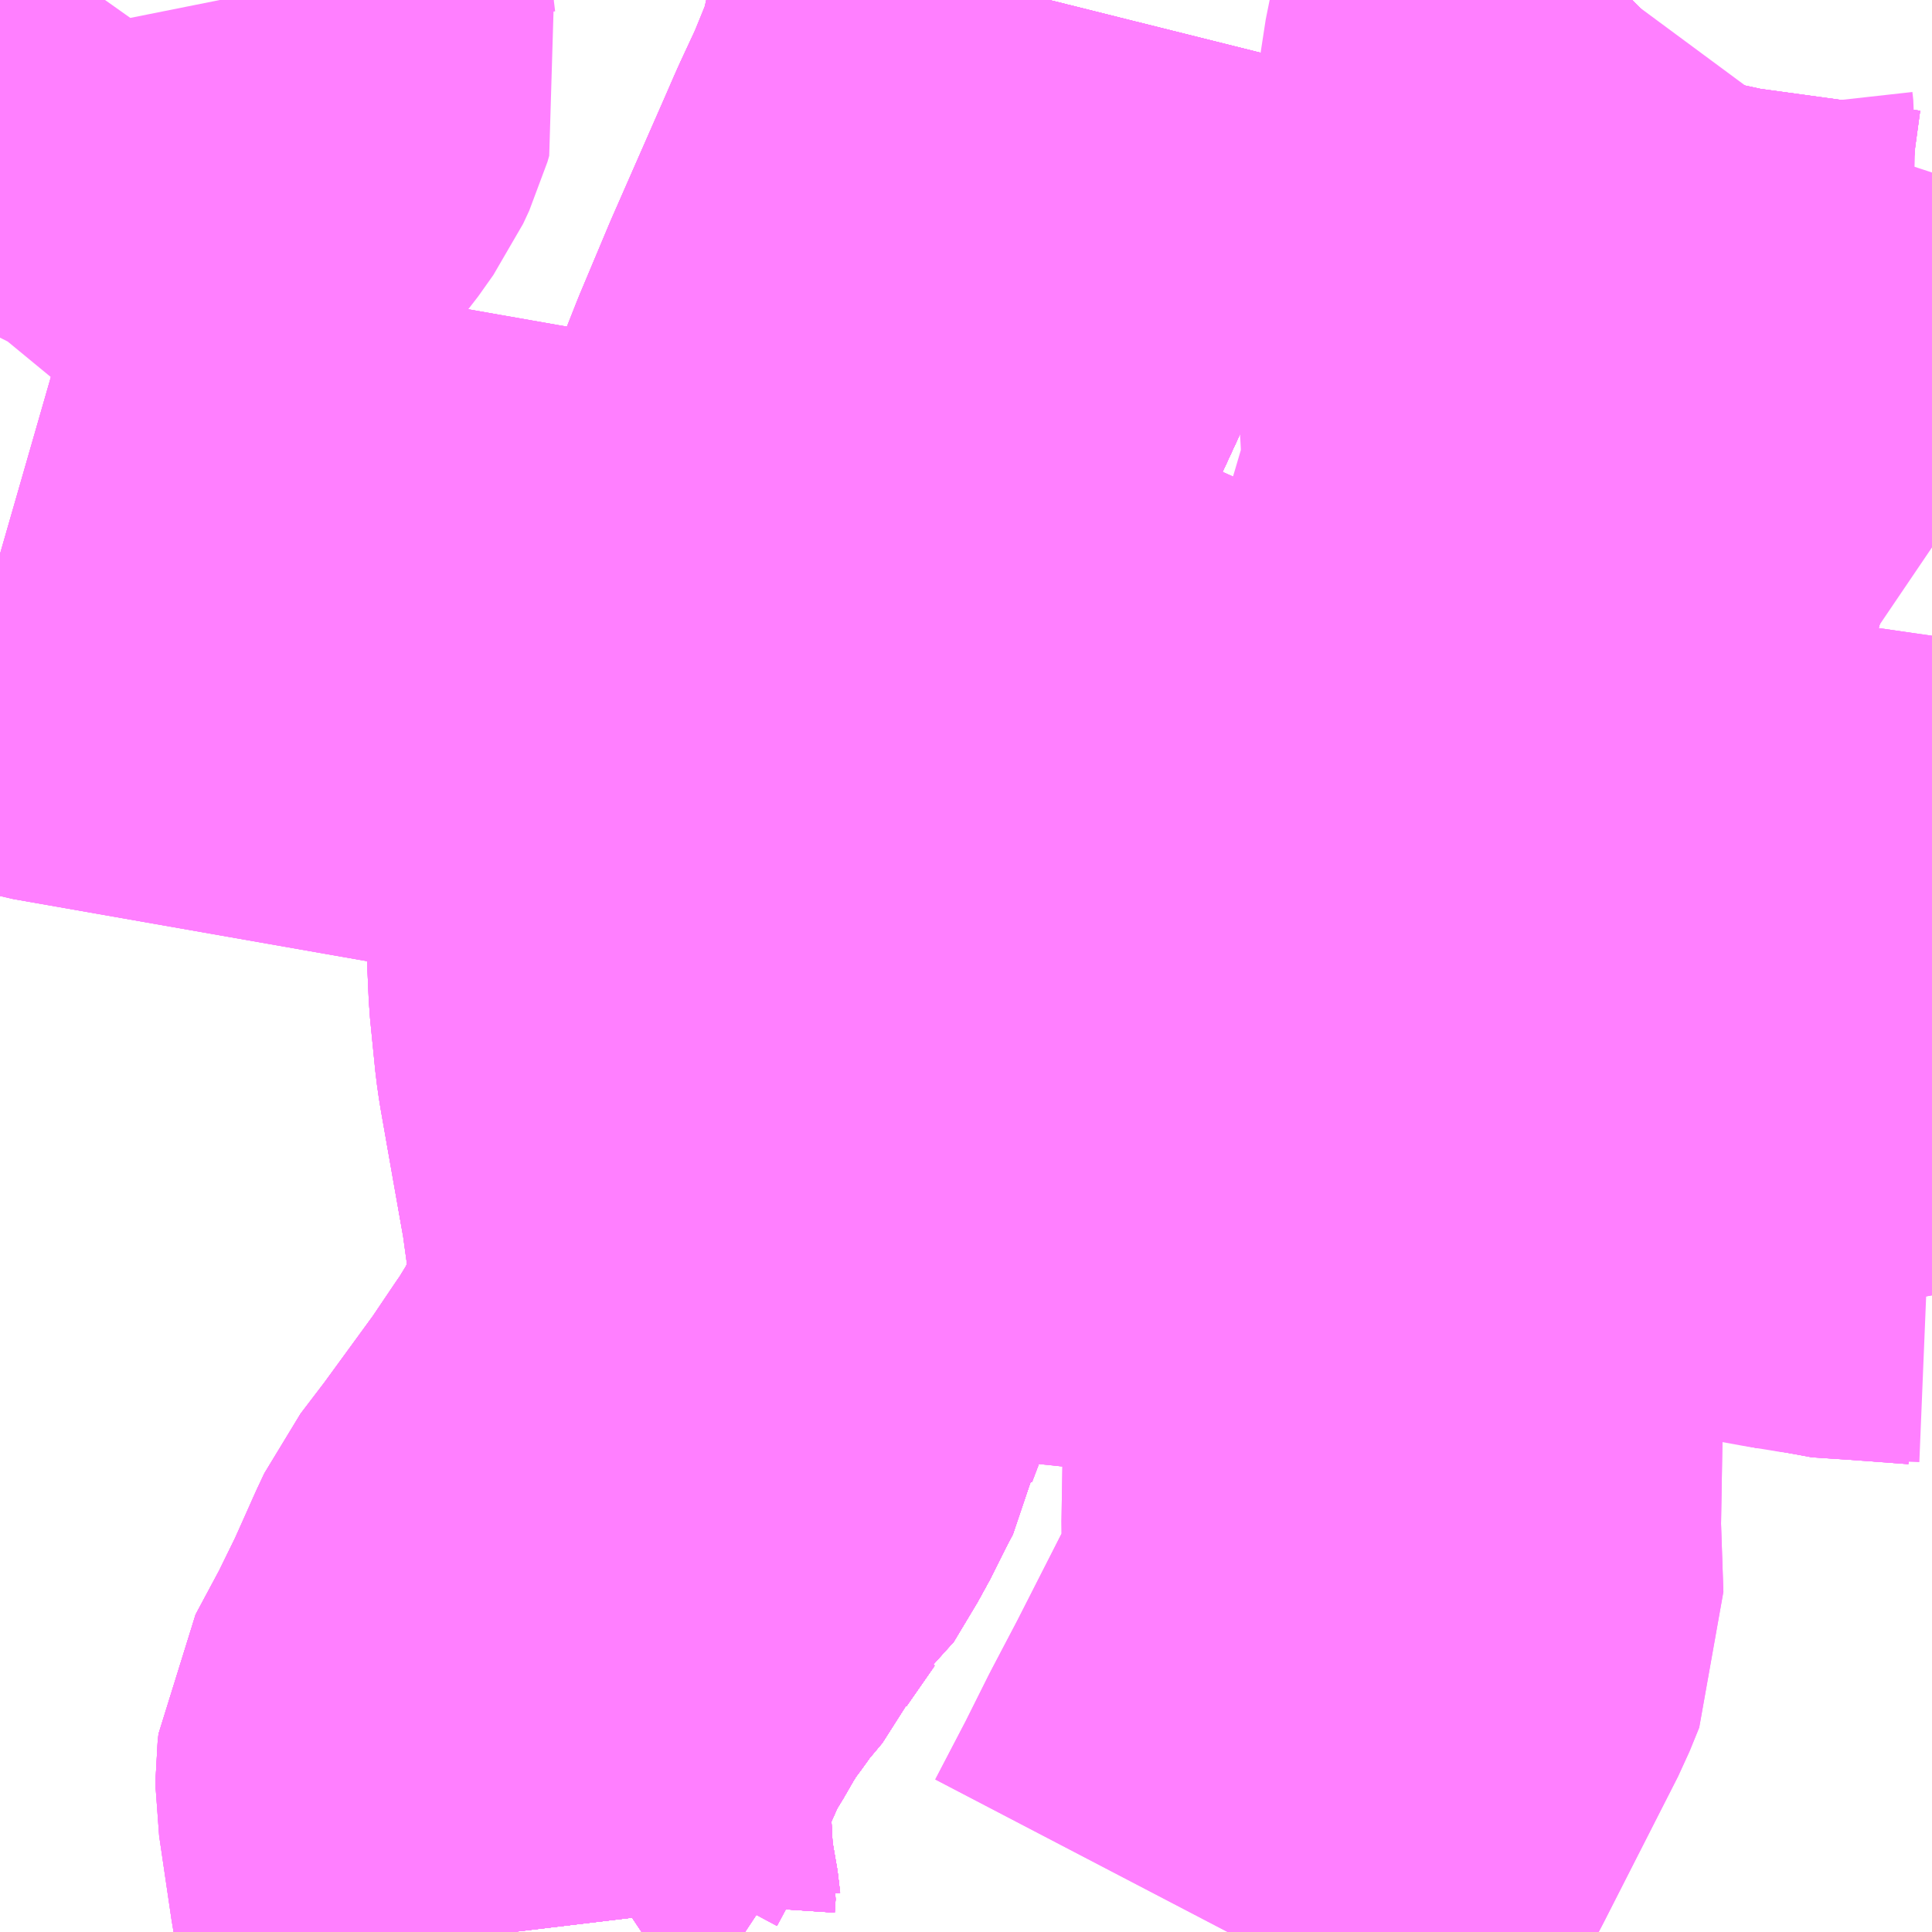 <?xml version="1.0" encoding="UTF-8"?>
<svg  xmlns="http://www.w3.org/2000/svg" xmlns:xlink="http://www.w3.org/1999/xlink" xmlns:go="http://purl.org/svgmap/profile" property="N07_001,N07_002,N07_003,N07_004,N07_005,N07_006,N07_007" viewBox="13420.898 -3548.584 2.197 2.197" go:dataArea="13420.8984375 -3548.583984375 2.197265625 2.197265625" >
<globalCoordinateSystem srsName="http://purl.org/crs/84" transform="matrix(100.0,0.0,0.0,-100.0,0.0,0.0)" />
<defs>
 <g id="p0" >
  <circle cx="0.0" cy="0.0" r="3" stroke="green" stroke-width="0.75" vector-effect="non-scaling-stroke" />
 </g>
</defs>
<g fill="none" fill-rule="evenodd" stroke="#FF00FF" stroke-width="0.75" opacity="0.5" vector-effect="non-scaling-stroke" stroke-linejoin="bevel" >
<path content="1,下津井電鉄（株）,岡山～鳥取線,3.0,3.0,3.0," xlink:title="1" d="M13420.898,-3547.954L13420.978,-3547.931L13421.553,-3547.83L13421.773,-3547.784L13421.785,-3547.811L13421.795,-3547.831L13421.816,-3547.876L13421.835,-3547.928L13421.838,-3547.937L13421.856,-3547.978L13421.872,-3548.015L13421.876,-3548.028L13421.892,-3548.069L13421.909,-3548.115L13421.935,-3548.177L13421.965,-3548.242L13421.984,-3548.287L13422.001,-3548.322L13422.021,-3548.37L13422.037,-3548.405L13422.049,-3548.431L13422.054,-3548.449L13422.067,-3548.491L13422.086,-3548.564L13422.091,-3548.584"/>
<path content="1,京浜急行バス（株）,キャメル号,1.0,1.0,1.0," xlink:title="1" d="M13421.477,-3546.387L13421.464,-3546.456L13421.461,-3546.503L13421.45,-3546.551L13421.45,-3546.562L13421.451,-3546.571L13421.481,-3546.627L13421.505,-3546.676L13421.519,-3546.706L13421.53,-3546.732L13421.538,-3546.749L13421.567,-3546.787L13421.629,-3546.872L13421.658,-3546.915L13421.667,-3546.928L13421.689,-3546.964L13421.703,-3546.993L13421.711,-3547.01L13421.72,-3547.033L13421.724,-3547.048L13421.731,-3547.081L13421.735,-3547.116L13421.736,-3547.146L13421.736,-3547.158L13421.735,-3547.178L13421.727,-3547.236L13421.713,-3547.315L13421.7,-3547.389L13421.698,-3547.403L13421.692,-3547.463L13421.689,-3547.531L13421.689,-3547.559L13421.689,-3547.574L13421.692,-3547.592L13421.698,-3547.606L13421.774,-3547.784L13421.783,-3547.806L13421.787,-3547.817L13421.792,-3547.83L13421.808,-3547.867L13421.841,-3547.951L13421.859,-3547.996L13421.872,-3548.015L13421.888,-3548.066L13421.903,-3548.104L13421.937,-3548.185L13421.998,-3548.324L13422.008,-3548.347L13422.012,-3548.356L13422.032,-3548.399L13422.049,-3548.431L13422.056,-3548.458L13422.061,-3548.476L13422.065,-3548.493L13422.079,-3548.554L13422.087,-3548.584"/>
<path content="1,広島電鉄（株）,広島～鳥取線（智頭経由）,2.0,2.0,2.0," xlink:title="1" d="M13420.898,-3547.954L13420.978,-3547.931L13421.553,-3547.83L13421.773,-3547.784L13421.785,-3547.811L13421.795,-3547.831L13421.816,-3547.876L13421.835,-3547.928L13421.838,-3547.937L13421.856,-3547.978L13421.872,-3548.015L13421.876,-3548.028L13421.892,-3548.069L13421.909,-3548.115L13421.935,-3548.177L13421.965,-3548.242L13421.984,-3548.287L13422.001,-3548.322L13422.021,-3548.37L13422.037,-3548.405L13422.049,-3548.431L13422.054,-3548.449L13422.067,-3548.491L13422.086,-3548.564L13422.091,-3548.584"/>
<path content="1,日ノ丸自動車（株）,佐治・智頭線,22.0,14.0,14.0," xlink:title="1" d="M13421.7,-3547.402L13421.707,-3547.35L13421.716,-3547.303L13421.722,-3547.265L13421.731,-3547.221L13421.734,-3547.203L13421.737,-3547.186L13421.736,-3547.177L13421.736,-3547.146L13421.739,-3547.128L13421.738,-3547.113L13421.733,-3547.084L13421.735,-3547.077L13421.729,-3547.053L13421.721,-3547.032L13421.718,-3547.014L13421.708,-3546.995L13421.688,-3546.955L13421.661,-3546.91L13421.653,-3546.904L13421.621,-3546.858L13421.614,-3546.843L13421.588,-3546.812L13421.577,-3546.796L13421.562,-3546.776L13421.547,-3546.752L13421.532,-3546.726L13421.519,-3546.706L13421.499,-3546.661L13421.486,-3546.633L13421.483,-3546.617L13421.47,-3546.586L13421.466,-3546.573L13421.467,-3546.559L13421.466,-3546.524L13421.461,-3546.503L13421.47,-3546.472L13421.474,-3546.449L13421.473,-3546.434L13421.478,-3546.412L13421.481,-3546.387"/>
<path content="1,日ノ丸自動車（株）,佐治・智頭線,22.0,14.0,14.0," xlink:title="1" d="M13421.7,-3547.402L13421.753,-3547.392L13421.793,-3547.38L13421.84,-3547.371L13421.872,-3547.363L13421.932,-3547.34L13421.962,-3547.328L13422.008,-3547.315L13422.048,-3547.306L13422.078,-3547.296L13422.097,-3547.296L13422.12,-3547.292L13422.158,-3547.288L13422.25,-3547.285L13422.27,-3547.284L13422.348,-3547.286L13422.409,-3547.287L13422.504,-3547.285L13422.504,-3547.308L13422.508,-3547.35L13422.515,-3547.382L13422.52,-3547.403L13422.527,-3547.434L13422.541,-3547.505"/>
<path content="1,日ノ丸自動車（株）,佐治・智頭線,22.0,14.0,14.0," xlink:title="1" d="M13422.541,-3547.505L13422.592,-3547.478L13422.638,-3547.452L13422.656,-3547.441L13422.722,-3547.406L13422.77,-3547.378L13422.807,-3547.358L13422.819,-3547.351L13422.835,-3547.344L13422.853,-3547.336L13422.889,-3547.322L13422.915,-3547.316L13422.97,-3547.305L13422.983,-3547.301L13423.029,-3547.298L13423.096,-3547.293"/>
<path content="1,日ノ丸自動車（株）,佐治・智頭線,22.0,14.0,14.0," xlink:title="1" d="M13422.541,-3547.505L13422.505,-3547.524L13422.474,-3547.539L13422.454,-3547.543L13422.448,-3547.545L13422.422,-3547.557L13422.354,-3547.593L13422.277,-3547.636L13422.243,-3547.654L13422.182,-3547.684L13422.133,-3547.706L13422.093,-3547.718L13422.063,-3547.727L13422.034,-3547.733L13422.002,-3547.74L13421.972,-3547.746L13421.914,-3547.757L13421.865,-3547.766L13421.814,-3547.775L13421.773,-3547.784"/>
<path content="1,日ノ丸自動車（株）,佐治・智頭線,22.0,14.0,14.0," xlink:title="1" d="M13421.773,-3547.784L13421.768,-3547.771L13421.748,-3547.713L13421.727,-3547.669L13421.709,-3547.629L13421.696,-3547.595L13421.691,-3547.588L13421.689,-3547.574L13421.692,-3547.493L13421.695,-3547.439L13421.7,-3547.402"/>
<path content="1,日ノ丸自動車（株）,佐治・智頭線,22.0,14.0,14.0," xlink:title="1" d="M13422.091,-3548.584L13422.086,-3548.564L13422.067,-3548.491L13422.054,-3548.449L13422.049,-3548.431L13422.037,-3548.405L13422.021,-3548.37L13422.001,-3548.322L13421.984,-3548.287L13421.965,-3548.242L13421.935,-3548.177L13421.909,-3548.115L13421.892,-3548.069L13421.876,-3548.028L13421.872,-3548.015L13421.856,-3547.978L13421.838,-3547.937L13421.835,-3547.928L13421.816,-3547.876L13421.795,-3547.831L13421.785,-3547.811L13421.773,-3547.784"/>
<path content="1,日ノ丸自動車（株）,東京‐鳥取・倉吉線,1.0,1.0,1.0," xlink:title="1" d="M13422.091,-3548.584L13422.086,-3548.564L13422.067,-3548.491L13422.054,-3548.449L13422.049,-3548.431L13422.037,-3548.405L13422.021,-3548.37L13422.001,-3548.322L13421.984,-3548.287L13421.965,-3548.242L13421.935,-3548.177L13421.909,-3548.115L13421.892,-3548.069L13421.876,-3548.028L13421.872,-3548.015L13421.856,-3547.978L13421.838,-3547.937L13421.835,-3547.928L13421.816,-3547.876L13421.795,-3547.831L13421.785,-3547.811L13421.773,-3547.784L13421.768,-3547.771L13421.748,-3547.713L13421.727,-3547.669L13421.709,-3547.629L13421.696,-3547.595L13421.691,-3547.588L13421.689,-3547.574L13421.692,-3547.493L13421.695,-3547.439L13421.7,-3547.402L13421.707,-3547.35L13421.716,-3547.303L13421.722,-3547.265L13421.731,-3547.221L13421.734,-3547.203L13421.737,-3547.186L13421.736,-3547.177L13421.736,-3547.146L13421.739,-3547.128L13421.738,-3547.113L13421.733,-3547.084L13421.735,-3547.077L13421.729,-3547.053L13421.721,-3547.032L13421.718,-3547.014L13421.708,-3546.995L13421.688,-3546.955L13421.661,-3546.91L13421.653,-3546.904L13421.621,-3546.858L13421.614,-3546.843L13421.588,-3546.812L13421.577,-3546.796L13421.562,-3546.776L13421.547,-3546.752L13421.532,-3546.726L13421.519,-3546.706L13421.499,-3546.661L13421.486,-3546.633L13421.483,-3546.617L13421.477,-3546.613L13421.47,-3546.586L13421.466,-3546.573L13421.467,-3546.559L13421.466,-3546.524L13421.461,-3546.503L13421.47,-3546.472L13421.474,-3546.449L13421.473,-3546.434L13421.478,-3546.412L13421.481,-3546.387"/>
<path content="1,日ノ丸自動車（株）,松上線,14.5,9.5,9.5," xlink:title="1" d="M13422.091,-3548.584L13422.086,-3548.564L13422.067,-3548.491L13422.054,-3548.449L13422.049,-3548.431L13422.037,-3548.405L13422.021,-3548.37L13422.001,-3548.322L13421.984,-3548.287L13421.965,-3548.242L13421.935,-3548.177L13421.909,-3548.115L13421.892,-3548.069L13421.876,-3548.028L13421.872,-3548.015L13421.856,-3547.978L13421.838,-3547.937L13421.835,-3547.928L13421.816,-3547.876L13421.795,-3547.831L13421.785,-3547.811L13421.773,-3547.784L13421.814,-3547.775L13421.865,-3547.766L13421.914,-3547.757L13421.972,-3547.746L13422.002,-3547.74L13422.034,-3547.733L13422.063,-3547.727L13422.093,-3547.718L13422.133,-3547.706L13422.182,-3547.684L13422.243,-3547.654L13422.277,-3547.636L13422.354,-3547.593L13422.422,-3547.557L13422.448,-3547.545L13422.454,-3547.543L13422.474,-3547.539L13422.505,-3547.524L13422.541,-3547.505L13422.592,-3547.478L13422.638,-3547.452L13422.656,-3547.441L13422.722,-3547.406L13422.77,-3547.378L13422.807,-3547.358L13422.819,-3547.351L13422.835,-3547.344L13422.853,-3547.336L13422.889,-3547.322L13422.915,-3547.316L13422.97,-3547.305L13422.983,-3547.301L13423.029,-3547.298L13423.096,-3547.293"/>
<path content="1,日ノ丸自動車（株）,神戸・横枕線,12.0,9.5,9.5," xlink:title="1" d="M13421.872,-3548.015L13421.876,-3548.028L13421.892,-3548.069L13421.909,-3548.115L13421.935,-3548.177L13421.965,-3548.242L13421.984,-3548.287L13422.001,-3548.322L13422.021,-3548.37L13422.037,-3548.405L13422.049,-3548.431L13422.054,-3548.449L13422.067,-3548.491L13422.086,-3548.564L13422.091,-3548.584"/>
<path content="1,日ノ丸自動車（株）,神戸・横枕線,12.0,9.5,9.5," xlink:title="1" d="M13421.148,-3548.584L13421.153,-3548.559L13421.157,-3548.526L13421.16,-3548.519L13421.162,-3548.51L13421.16,-3548.503L13421.153,-3548.488L13421.136,-3548.464L13421.12,-3548.445L13421.1,-3548.417L13421.074,-3548.38L13421.046,-3548.338L13421.013,-3548.3L13420.994,-3548.279L13420.972,-3548.26L13420.955,-3548.251L13420.936,-3548.239L13420.923,-3548.229L13420.913,-3548.219L13420.899,-3548.202L13420.898,-3548.2"/>
<path content="1,日ノ丸自動車（株）,西郷・散岐線,14.0,10.0,10.0," xlink:title="1" d="M13421.7,-3547.402L13421.707,-3547.35L13421.716,-3547.303L13421.722,-3547.265L13421.731,-3547.221L13421.734,-3547.203L13421.737,-3547.186L13421.736,-3547.177L13421.736,-3547.146L13421.739,-3547.128L13421.738,-3547.113L13421.733,-3547.084L13421.735,-3547.077L13421.729,-3547.053L13421.721,-3547.032L13421.718,-3547.014L13421.708,-3546.995L13421.688,-3546.955L13421.661,-3546.91L13421.653,-3546.904L13421.621,-3546.858L13421.614,-3546.843L13421.588,-3546.812L13421.577,-3546.796L13421.562,-3546.776L13421.547,-3546.752L13421.532,-3546.726L13421.519,-3546.706L13421.499,-3546.661L13421.486,-3546.633L13421.483,-3546.617L13421.47,-3546.586L13421.466,-3546.573L13421.467,-3546.559L13421.466,-3546.524L13421.461,-3546.503L13421.47,-3546.472L13421.474,-3546.449L13421.473,-3546.434L13421.478,-3546.412L13421.481,-3546.387"/>
<path content="1,日ノ丸自動車（株）,西郷・散岐線,14.0,10.0,10.0," xlink:title="1" d="M13422.541,-3547.505L13422.527,-3547.434L13422.52,-3547.403L13422.515,-3547.382L13422.508,-3547.35L13422.504,-3547.308L13422.504,-3547.285L13422.409,-3547.287L13422.348,-3547.286L13422.27,-3547.284L13422.25,-3547.285L13422.158,-3547.288L13422.12,-3547.292L13422.097,-3547.296L13422.078,-3547.296L13422.048,-3547.306L13422.008,-3547.315L13421.962,-3547.328L13421.932,-3547.34L13421.872,-3547.363L13421.84,-3547.371L13421.793,-3547.38L13421.753,-3547.392L13421.7,-3547.402"/>
<path content="1,日ノ丸自動車（株）,西郷・散岐線,14.0,10.0,10.0," xlink:title="1" d="M13422.541,-3547.505L13422.592,-3547.478L13422.638,-3547.452L13422.656,-3547.441L13422.722,-3547.406L13422.77,-3547.378L13422.807,-3547.358L13422.819,-3547.351L13422.835,-3547.344L13422.853,-3547.336L13422.889,-3547.322L13422.915,-3547.316L13422.97,-3547.305L13422.983,-3547.301L13423.029,-3547.298L13423.096,-3547.293"/>
<path content="1,日ノ丸自動車（株）,西郷・散岐線,14.0,10.0,10.0," xlink:title="1" d="M13421.773,-3547.784L13421.768,-3547.771L13421.748,-3547.713L13421.727,-3547.669L13421.709,-3547.629L13421.696,-3547.595L13421.691,-3547.588L13421.689,-3547.574L13421.692,-3547.493L13421.695,-3547.439L13421.7,-3547.402"/>
<path content="1,日ノ丸自動車（株）,西郷・散岐線,14.0,10.0,10.0," xlink:title="1" d="M13421.773,-3547.784L13421.814,-3547.775L13421.865,-3547.766L13421.914,-3547.757L13421.972,-3547.746L13422.002,-3547.74L13422.034,-3547.733L13422.063,-3547.727L13422.093,-3547.718L13422.133,-3547.706L13422.182,-3547.684L13422.243,-3547.654L13422.277,-3547.636L13422.354,-3547.593L13422.422,-3547.557L13422.448,-3547.545L13422.454,-3547.543L13422.474,-3547.539L13422.505,-3547.524L13422.541,-3547.505"/>
<path content="1,日ノ丸自動車（株）,西郷・散岐線,14.0,10.0,10.0," xlink:title="1" d="M13422.689,-3548.041L13422.68,-3548.009L13422.681,-3547.999L13422.673,-3547.97L13422.631,-3547.833L13422.622,-3547.801L13422.598,-3547.72L13422.588,-3547.687L13422.584,-3547.658L13422.543,-3547.514L13422.541,-3547.505"/>
<path content="1,日ノ丸自動車（株）,西郷・散岐線,14.0,10.0,10.0," xlink:title="1" d="M13422.689,-3548.041L13422.797,-3548.04L13422.821,-3548.04L13422.848,-3548.036"/>
<path content="1,日ノ丸自動車（株）,西郷・散岐線,14.0,10.0,10.0," xlink:title="1" d="M13422.689,-3548.041L13422.687,-3548.072L13422.691,-3548.185L13422.698,-3548.335L13422.701,-3548.385L13422.698,-3548.408L13422.7,-3548.427L13422.703,-3548.458L13422.71,-3548.509L13422.713,-3548.523L13422.719,-3548.537L13422.725,-3548.546L13422.731,-3548.556L13422.741,-3548.57L13422.75,-3548.58L13422.754,-3548.584M13422.091,-3548.584L13422.086,-3548.564L13422.067,-3548.491L13422.054,-3548.449L13422.049,-3548.431L13422.037,-3548.405L13422.021,-3548.37L13422.001,-3548.322L13421.984,-3548.287L13421.965,-3548.242L13421.935,-3548.177L13421.909,-3548.115L13421.892,-3548.069L13421.876,-3548.028L13421.872,-3548.015L13421.856,-3547.978L13421.838,-3547.937L13421.835,-3547.928L13421.816,-3547.876L13421.795,-3547.831L13421.785,-3547.811L13421.773,-3547.784"/>
<path content="1,日ノ丸自動車（株）,鳥取‐姫路線,4.0,4.0,4.0," xlink:title="1" d="M13421.481,-3546.387L13421.478,-3546.412L13421.473,-3546.434L13421.474,-3546.449L13421.47,-3546.472L13421.461,-3546.503L13421.466,-3546.524L13421.467,-3546.559L13421.466,-3546.573L13421.47,-3546.586L13421.477,-3546.613L13421.483,-3546.617L13421.486,-3546.633L13421.499,-3546.661L13421.519,-3546.706L13421.532,-3546.726L13421.547,-3546.752L13421.562,-3546.776L13421.577,-3546.796L13421.588,-3546.812L13421.614,-3546.843L13421.621,-3546.858L13421.653,-3546.904L13421.661,-3546.91L13421.688,-3546.955L13421.708,-3546.995L13421.718,-3547.014L13421.721,-3547.032L13421.729,-3547.053L13421.735,-3547.077L13421.733,-3547.084L13421.738,-3547.113L13421.739,-3547.128L13421.736,-3547.146L13421.736,-3547.177L13421.737,-3547.186L13421.734,-3547.203L13421.731,-3547.221L13421.722,-3547.265L13421.716,-3547.303L13421.707,-3547.35L13421.7,-3547.402L13421.695,-3547.439L13421.692,-3547.493L13421.689,-3547.574L13421.691,-3547.588L13421.696,-3547.595L13421.709,-3547.629L13421.727,-3547.669L13421.748,-3547.713L13421.768,-3547.771L13421.773,-3547.784L13421.785,-3547.811L13421.795,-3547.831L13421.816,-3547.876L13421.835,-3547.928L13421.838,-3547.937L13421.856,-3547.978L13421.872,-3548.015L13421.876,-3548.028L13421.892,-3548.069L13421.909,-3548.115L13421.935,-3548.177L13421.965,-3548.242L13421.984,-3548.287L13422.001,-3548.322L13422.021,-3548.37L13422.037,-3548.405L13422.049,-3548.431L13422.054,-3548.449L13422.067,-3548.491L13422.086,-3548.564L13422.091,-3548.584"/>
<path content="1,日本交通（株）,八坂線,4.5,4.0,4.0," xlink:title="1" d="M13422.294,-3546.387L13422.33,-3546.456L13422.357,-3546.51L13422.388,-3546.569L13422.472,-3546.734L13422.483,-3546.761L13422.48,-3546.848L13422.484,-3547.084L13422.493,-3547.159L13422.504,-3547.285"/>
<path content="1,日本交通（株）,八坂線,4.5,4.0,4.0," xlink:title="1" d="M13422.504,-3547.285L13422.409,-3547.287L13422.348,-3547.286L13422.27,-3547.284L13422.25,-3547.285L13422.158,-3547.288L13422.12,-3547.292L13422.097,-3547.296L13422.078,-3547.296"/>
<path content="1,日本交通（株）,八坂線,4.5,4.0,4.0," xlink:title="1" d="M13422.504,-3547.285L13422.504,-3547.308L13422.508,-3547.35L13422.515,-3547.382L13422.52,-3547.403L13422.527,-3547.434L13422.541,-3547.505"/>
<path content="1,日本交通（株）,八坂線,4.5,4.0,4.0," xlink:title="1" d="M13422.819,-3547.351L13422.835,-3547.344L13422.853,-3547.336L13422.889,-3547.322L13422.915,-3547.316L13422.97,-3547.305L13422.983,-3547.301L13423.029,-3547.298L13423.096,-3547.293M13423.096,-3547.482L13422.964,-3547.501L13422.869,-3547.507L13422.854,-3547.415L13422.844,-3547.389L13422.837,-3547.373L13422.819,-3547.351"/>
<path content="1,日本交通（株）,八坂線,4.5,4.0,4.0," xlink:title="1" d="M13422.541,-3547.505L13422.592,-3547.478L13422.638,-3547.452L13422.656,-3547.441L13422.722,-3547.406L13422.77,-3547.378L13422.807,-3547.358L13422.819,-3547.351"/>
<path content="1,日本交通（株）,八坂線,4.5,4.0,4.0," xlink:title="1" d="M13422.754,-3548.584L13422.75,-3548.58L13422.741,-3548.57L13422.731,-3548.556L13422.725,-3548.546L13422.719,-3548.537L13422.713,-3548.523L13422.71,-3548.509L13422.703,-3548.458L13422.7,-3548.427L13422.698,-3548.408L13422.701,-3548.385L13422.698,-3548.335L13422.691,-3548.185L13422.687,-3548.072L13422.689,-3548.041L13422.68,-3548.009L13422.681,-3547.999L13422.673,-3547.97L13422.631,-3547.833L13422.622,-3547.801L13422.598,-3547.72L13422.588,-3547.687L13422.584,-3547.658L13422.543,-3547.514L13422.541,-3547.505"/>
<path content="1,日本交通（株）,大覚寺・南大橋雲山日交線,25.0,13.0,13.0," xlink:title="1" d="M13422.754,-3548.584L13422.75,-3548.58L13422.741,-3548.57L13422.731,-3548.556L13422.725,-3548.546L13422.719,-3548.537L13422.713,-3548.523L13422.71,-3548.509L13422.703,-3548.458L13422.7,-3548.427L13422.698,-3548.408L13422.701,-3548.385L13422.698,-3548.335L13422.691,-3548.185L13422.687,-3548.072L13422.689,-3548.041L13422.797,-3548.04L13422.821,-3548.04L13422.848,-3548.036L13422.924,-3548.038L13422.966,-3548.035L13422.988,-3548.03L13423.011,-3548.02L13423.034,-3548.005L13423.096,-3547.963"/>
<path content="1,日本交通（株）,市立病院線,2.5,1.0,1.0," xlink:title="1" d="M13423.096,-3547.482L13422.964,-3547.501L13422.869,-3547.507L13422.854,-3547.415L13422.844,-3547.389L13422.837,-3547.373L13422.819,-3547.351L13422.807,-3547.358L13422.77,-3547.378L13422.722,-3547.406L13422.656,-3547.441L13422.638,-3547.452L13422.592,-3547.478L13422.541,-3547.505L13422.543,-3547.514L13422.584,-3547.658L13422.588,-3547.687L13422.598,-3547.72L13422.622,-3547.801L13422.631,-3547.833L13422.673,-3547.97L13422.681,-3547.999L13422.68,-3548.009L13422.689,-3548.041L13422.687,-3548.072L13422.691,-3548.185L13422.698,-3548.335L13422.701,-3548.385L13422.698,-3548.408L13422.7,-3548.427L13422.703,-3548.458L13422.71,-3548.509L13422.713,-3548.523L13422.719,-3548.537L13422.725,-3548.546L13422.731,-3548.556L13422.741,-3548.57L13422.75,-3548.58L13422.754,-3548.584"/>
<path content="1,日本交通（株）,津ノ井倉田循環線,6.0,4.0,4.0," xlink:title="1" d="M13422.294,-3546.387L13422.33,-3546.456L13422.357,-3546.51L13422.388,-3546.569L13422.472,-3546.734L13422.483,-3546.761L13422.48,-3546.848L13422.484,-3547.084L13422.493,-3547.159L13422.504,-3547.285"/>
<path content="1,日本交通（株）,津ノ井倉田循環線,6.0,4.0,4.0," xlink:title="1" d="M13422.504,-3547.285L13422.409,-3547.287L13422.348,-3547.286L13422.27,-3547.284L13422.25,-3547.285L13422.158,-3547.288L13422.12,-3547.292L13422.097,-3547.296L13422.078,-3547.296"/>
<path content="1,日本交通（株）,津ノ井倉田循環線,6.0,4.0,4.0," xlink:title="1" d="M13422.504,-3547.285L13422.504,-3547.308L13422.508,-3547.35L13422.515,-3547.382L13422.52,-3547.403L13422.527,-3547.434L13422.541,-3547.505L13422.543,-3547.514L13422.584,-3547.658L13422.588,-3547.687L13422.598,-3547.72L13422.622,-3547.801L13422.631,-3547.833L13422.673,-3547.97L13422.681,-3547.999L13422.68,-3548.009L13422.689,-3548.041L13422.687,-3548.072L13422.691,-3548.185L13422.698,-3548.335L13422.701,-3548.385L13422.698,-3548.408L13422.7,-3548.427L13422.703,-3548.458L13422.71,-3548.509L13422.713,-3548.523L13422.719,-3548.537L13422.725,-3548.546L13422.731,-3548.556L13422.741,-3548.57L13422.75,-3548.58L13422.754,-3548.584"/>
<path content="1,日本交通（株）,若桜線,16.0,14.5,14.5," xlink:title="1" d="M13423.096,-3547.482L13422.964,-3547.501L13422.869,-3547.507L13422.854,-3547.415L13422.844,-3547.389L13422.837,-3547.373L13422.819,-3547.351L13422.807,-3547.358L13422.77,-3547.378L13422.722,-3547.406L13422.656,-3547.441L13422.638,-3547.452L13422.592,-3547.478L13422.541,-3547.505L13422.543,-3547.514L13422.584,-3547.658L13422.588,-3547.687L13422.598,-3547.72L13422.622,-3547.801L13422.631,-3547.833L13422.673,-3547.97L13422.681,-3547.999L13422.68,-3548.009L13422.689,-3548.041L13422.687,-3548.072L13422.691,-3548.185L13422.698,-3548.335L13422.701,-3548.385L13422.698,-3548.408L13422.7,-3548.427L13422.703,-3548.458L13422.71,-3548.509L13422.713,-3548.523L13422.719,-3548.537L13422.725,-3548.546L13422.731,-3548.556L13422.741,-3548.57L13422.75,-3548.58L13422.754,-3548.584"/>
<path content="1,日本交通（株）,鳥取・倉吉～広島線　智頭経由便,2.0,2.0,2.0," xlink:title="1" d="M13420.898,-3547.954L13420.978,-3547.931L13421.553,-3547.83L13421.773,-3547.784L13421.785,-3547.811L13421.795,-3547.831L13421.816,-3547.876L13421.835,-3547.928L13421.838,-3547.937L13421.856,-3547.978L13421.872,-3548.015L13421.876,-3548.028L13421.892,-3548.069L13421.909,-3548.115L13421.935,-3548.177L13421.965,-3548.242L13421.984,-3548.287L13422.001,-3548.322L13422.021,-3548.37L13422.037,-3548.405L13422.049,-3548.431L13422.054,-3548.449L13422.067,-3548.491L13422.086,-3548.564L13422.091,-3548.584"/>
<path content="1,日本交通（株）,鳥取・倉吉～東京線,1.0,1.0,1.0," xlink:title="1" d="M13422.091,-3548.584L13422.086,-3548.564L13422.067,-3548.491L13422.054,-3548.449L13422.049,-3548.431L13422.037,-3548.405L13422.021,-3548.37L13422.001,-3548.322L13421.984,-3548.287L13421.965,-3548.242L13421.935,-3548.177L13421.909,-3548.115L13421.892,-3548.069L13421.876,-3548.028L13421.872,-3548.015L13421.856,-3547.978L13421.838,-3547.937L13421.835,-3547.928L13421.816,-3547.876L13421.795,-3547.831L13421.785,-3547.811L13421.773,-3547.784L13421.768,-3547.771L13421.748,-3547.713L13421.727,-3547.669L13421.709,-3547.629L13421.696,-3547.595L13421.691,-3547.588L13421.689,-3547.574L13421.692,-3547.493L13421.695,-3547.439L13421.7,-3547.402L13421.707,-3547.35L13421.716,-3547.303L13421.722,-3547.265L13421.731,-3547.221L13421.734,-3547.203L13421.737,-3547.186L13421.736,-3547.177L13421.736,-3547.146L13421.739,-3547.128L13421.738,-3547.113L13421.733,-3547.084L13421.735,-3547.077L13421.729,-3547.053L13421.721,-3547.032L13421.718,-3547.014L13421.708,-3546.995L13421.688,-3546.955L13421.661,-3546.91L13421.653,-3546.904L13421.621,-3546.858L13421.614,-3546.843L13421.588,-3546.812L13421.577,-3546.796L13421.562,-3546.776L13421.547,-3546.752L13421.532,-3546.726L13421.519,-3546.706L13421.499,-3546.661L13421.486,-3546.633L13421.483,-3546.617L13421.477,-3546.613L13421.47,-3546.586L13421.466,-3546.573L13421.467,-3546.559L13421.466,-3546.524L13421.461,-3546.503L13421.47,-3546.472L13421.474,-3546.449L13421.473,-3546.434L13421.478,-3546.412L13421.481,-3546.387"/>
<path content="1,日本交通（株）,鳥取～京都線,3.0,3.0,3.0," xlink:title="1" d="M13422.091,-3548.584L13422.086,-3548.564L13422.067,-3548.491L13422.054,-3548.449L13422.049,-3548.431L13422.037,-3548.405L13422.021,-3548.37L13422.001,-3548.322L13421.984,-3548.287L13421.965,-3548.242L13421.935,-3548.177L13421.909,-3548.115L13421.892,-3548.069L13421.876,-3548.028L13421.872,-3548.015L13421.856,-3547.978L13421.838,-3547.937L13421.835,-3547.928L13421.816,-3547.876L13421.795,-3547.831L13421.785,-3547.811L13421.773,-3547.784L13421.768,-3547.771L13421.748,-3547.713L13421.727,-3547.669L13421.709,-3547.629L13421.696,-3547.595L13421.691,-3547.588L13421.689,-3547.574L13421.692,-3547.493L13421.695,-3547.439L13421.7,-3547.402L13421.707,-3547.35L13421.716,-3547.303L13421.722,-3547.265L13421.731,-3547.221L13421.734,-3547.203L13421.737,-3547.186L13421.736,-3547.177L13421.736,-3547.146L13421.739,-3547.128L13421.738,-3547.113L13421.733,-3547.084L13421.735,-3547.077L13421.729,-3547.053L13421.721,-3547.032L13421.718,-3547.014L13421.708,-3546.995L13421.688,-3546.955L13421.661,-3546.91L13421.653,-3546.904L13421.621,-3546.858L13421.614,-3546.843L13421.588,-3546.812L13421.577,-3546.796L13421.562,-3546.776L13421.547,-3546.752L13421.532,-3546.726L13421.519,-3546.706L13421.499,-3546.661L13421.486,-3546.633L13421.483,-3546.617L13421.477,-3546.613L13421.47,-3546.586L13421.466,-3546.573L13421.467,-3546.559L13421.466,-3546.524L13421.461,-3546.503L13421.47,-3546.472L13421.474,-3546.449L13421.473,-3546.434L13421.478,-3546.412L13421.481,-3546.387"/>
<path content="1,日本交通（株）,鳥取～津山・岡山線,3.0,3.0,3.0," xlink:title="1" d="M13420.898,-3547.954L13420.978,-3547.931L13421.553,-3547.83L13421.773,-3547.784L13421.785,-3547.811L13421.795,-3547.831L13421.816,-3547.876L13421.835,-3547.928L13421.838,-3547.937L13421.856,-3547.978L13421.872,-3548.015L13421.876,-3548.028L13421.892,-3548.069L13421.909,-3548.115L13421.935,-3548.177L13421.965,-3548.242L13421.984,-3548.287L13422.001,-3548.322L13422.021,-3548.37L13422.037,-3548.405L13422.049,-3548.431L13422.054,-3548.449L13422.067,-3548.491L13422.086,-3548.564L13422.091,-3548.584"/>
<path content="1,日本交通（株）,鳥取～神戸・大阪線　なんば便,8.5,8.5,8.5," xlink:title="1" d="M13422.091,-3548.584L13422.086,-3548.564L13422.067,-3548.491L13422.054,-3548.449L13422.049,-3548.431L13422.037,-3548.405L13422.021,-3548.37L13422.001,-3548.322L13421.984,-3548.287L13421.965,-3548.242L13421.935,-3548.177L13421.909,-3548.115L13421.892,-3548.069L13421.876,-3548.028L13421.872,-3548.015L13421.856,-3547.978L13421.838,-3547.937L13421.835,-3547.928L13421.816,-3547.876L13421.795,-3547.831L13421.785,-3547.811L13421.773,-3547.784L13421.768,-3547.771L13421.748,-3547.713L13421.727,-3547.669L13421.709,-3547.629L13421.696,-3547.595L13421.691,-3547.588L13421.689,-3547.574L13421.692,-3547.493L13421.695,-3547.439L13421.7,-3547.402L13421.707,-3547.35L13421.716,-3547.303L13421.722,-3547.265L13421.731,-3547.221L13421.734,-3547.203L13421.737,-3547.186L13421.736,-3547.177L13421.736,-3547.146L13421.739,-3547.128L13421.738,-3547.113L13421.733,-3547.084L13421.735,-3547.077L13421.729,-3547.053L13421.721,-3547.032L13421.718,-3547.014L13421.708,-3546.995L13421.688,-3546.955L13421.661,-3546.91L13421.653,-3546.904L13421.621,-3546.858L13421.614,-3546.843L13421.588,-3546.812L13421.577,-3546.796L13421.562,-3546.776L13421.547,-3546.752L13421.532,-3546.726L13421.519,-3546.706L13421.499,-3546.661L13421.486,-3546.633L13421.483,-3546.617L13421.477,-3546.613L13421.47,-3546.586L13421.466,-3546.573L13421.467,-3546.559L13421.466,-3546.524L13421.461,-3546.503L13421.47,-3546.472L13421.474,-3546.449L13421.473,-3546.434L13421.478,-3546.412L13421.481,-3546.387"/>
<path content="1,日本交通（株）,鳥取～神戸・大阪線　夜行便,1.0,1.0,1.0," xlink:title="1" d="M13421.481,-3546.387L13421.478,-3546.412L13421.473,-3546.434L13421.474,-3546.449L13421.47,-3546.472L13421.461,-3546.503L13421.466,-3546.524L13421.467,-3546.559L13421.466,-3546.573L13421.47,-3546.586L13421.477,-3546.613L13421.483,-3546.617L13421.486,-3546.633L13421.499,-3546.661L13421.519,-3546.706L13421.532,-3546.726L13421.547,-3546.752L13421.562,-3546.776L13421.577,-3546.796L13421.588,-3546.812L13421.614,-3546.843L13421.621,-3546.858L13421.653,-3546.904L13421.661,-3546.91L13421.688,-3546.955L13421.708,-3546.995L13421.718,-3547.014L13421.721,-3547.032L13421.729,-3547.053L13421.735,-3547.077L13421.733,-3547.084L13421.738,-3547.113L13421.739,-3547.128L13421.736,-3547.146L13421.736,-3547.177L13421.737,-3547.186L13421.734,-3547.203L13421.731,-3547.221L13421.722,-3547.265L13421.716,-3547.303L13421.707,-3547.35L13421.7,-3547.402L13421.695,-3547.439L13421.692,-3547.493L13421.689,-3547.574L13421.691,-3547.588L13421.696,-3547.595L13421.709,-3547.629L13421.727,-3547.669L13421.748,-3547.713L13421.768,-3547.771L13421.773,-3547.784L13421.785,-3547.811L13421.795,-3547.831L13421.816,-3547.876L13421.835,-3547.928L13421.838,-3547.937L13421.856,-3547.978L13421.872,-3548.015L13421.876,-3548.028L13421.892,-3548.069L13421.909,-3548.115L13421.935,-3548.177L13421.965,-3548.242L13421.984,-3548.287L13422.001,-3548.322L13422.021,-3548.37L13422.037,-3548.405L13422.049,-3548.431L13422.054,-3548.449L13422.067,-3548.491L13422.086,-3548.564L13422.091,-3548.584"/>
<path content="1,日本交通（株）,鳥取～神戸・大阪線　梅田便,5.0,5.0,5.0," xlink:title="1" d="M13422.091,-3548.584L13422.086,-3548.564L13422.067,-3548.491L13422.054,-3548.449L13422.049,-3548.431L13422.037,-3548.405L13422.021,-3548.37L13422.001,-3548.322L13421.984,-3548.287L13421.965,-3548.242L13421.935,-3548.177L13421.909,-3548.115L13421.892,-3548.069L13421.876,-3548.028L13421.872,-3548.015L13421.856,-3547.978L13421.838,-3547.937L13421.835,-3547.928L13421.816,-3547.876L13421.795,-3547.831L13421.785,-3547.811L13421.773,-3547.784L13421.768,-3547.771L13421.748,-3547.713L13421.727,-3547.669L13421.709,-3547.629L13421.696,-3547.595L13421.691,-3547.588L13421.689,-3547.574L13421.692,-3547.493L13421.695,-3547.439L13421.7,-3547.402L13421.707,-3547.35L13421.716,-3547.303L13421.722,-3547.265L13421.731,-3547.221L13421.734,-3547.203L13421.737,-3547.186L13421.736,-3547.177L13421.736,-3547.146L13421.739,-3547.128L13421.738,-3547.113L13421.733,-3547.084L13421.735,-3547.077L13421.729,-3547.053L13421.721,-3547.032L13421.718,-3547.014L13421.708,-3546.995L13421.688,-3546.955L13421.661,-3546.91L13421.653,-3546.904L13421.621,-3546.858L13421.614,-3546.843L13421.588,-3546.812L13421.577,-3546.796L13421.562,-3546.776L13421.547,-3546.752L13421.532,-3546.726L13421.519,-3546.706L13421.499,-3546.661L13421.486,-3546.633L13421.483,-3546.617L13421.477,-3546.613L13421.47,-3546.586L13421.466,-3546.573L13421.467,-3546.559L13421.466,-3546.524L13421.461,-3546.503L13421.47,-3546.472L13421.474,-3546.449L13421.473,-3546.434L13421.478,-3546.412L13421.481,-3546.387"/>
<path content="1,日本交通（株）,鳥取～神戸・大阪線　神戸経由なんば便,6.0,6.0,6.0," xlink:title="1" d="M13421.481,-3546.387L13421.478,-3546.412L13421.473,-3546.434L13421.474,-3546.449L13421.47,-3546.472L13421.461,-3546.503L13421.466,-3546.524L13421.467,-3546.559L13421.466,-3546.573L13421.47,-3546.586L13421.477,-3546.613L13421.483,-3546.617L13421.486,-3546.633L13421.499,-3546.661L13421.519,-3546.706L13421.532,-3546.726L13421.547,-3546.752L13421.562,-3546.776L13421.577,-3546.796L13421.588,-3546.812L13421.614,-3546.843L13421.621,-3546.858L13421.653,-3546.904L13421.661,-3546.91L13421.688,-3546.955L13421.708,-3546.995L13421.718,-3547.014L13421.721,-3547.032L13421.729,-3547.053L13421.735,-3547.077L13421.733,-3547.084L13421.738,-3547.113L13421.739,-3547.128L13421.736,-3547.146L13421.736,-3547.177L13421.737,-3547.186L13421.734,-3547.203L13421.731,-3547.221L13421.722,-3547.265L13421.716,-3547.303L13421.707,-3547.35L13421.7,-3547.402L13421.695,-3547.439L13421.692,-3547.493L13421.689,-3547.574L13421.691,-3547.588L13421.696,-3547.595L13421.709,-3547.629L13421.727,-3547.669L13421.748,-3547.713L13421.768,-3547.771L13421.773,-3547.784L13421.785,-3547.811L13421.795,-3547.831L13421.816,-3547.876L13421.835,-3547.928L13421.838,-3547.937L13421.856,-3547.978L13421.872,-3548.015L13421.876,-3548.028L13421.892,-3548.069L13421.909,-3548.115L13421.935,-3548.177L13421.965,-3548.242L13421.984,-3548.287L13422.001,-3548.322L13422.021,-3548.37L13422.037,-3548.405L13422.049,-3548.431L13422.054,-3548.449L13422.067,-3548.491L13422.086,-3548.564L13422.091,-3548.584"/>
<path content="1,日本交通（株）,鳥取～神戸・大阪線　若桜経由便,3.0,3.0,3.0," xlink:title="1" d="M13422.091,-3548.584L13422.086,-3548.564L13422.067,-3548.491L13422.054,-3548.449L13422.049,-3548.431L13422.037,-3548.405L13422.021,-3548.37L13422.001,-3548.322L13421.984,-3548.287L13421.965,-3548.242L13421.935,-3548.177L13421.909,-3548.115L13421.892,-3548.069L13421.876,-3548.028L13421.872,-3548.015L13421.856,-3547.978L13421.838,-3547.937L13421.835,-3547.928L13421.816,-3547.876L13421.795,-3547.831L13421.785,-3547.811L13421.773,-3547.784L13421.814,-3547.775L13421.865,-3547.766L13421.914,-3547.757L13421.972,-3547.746L13422.002,-3547.74L13422.034,-3547.733L13422.063,-3547.727L13422.093,-3547.718L13422.133,-3547.706L13422.182,-3547.684L13422.243,-3547.654L13422.277,-3547.636L13422.354,-3547.593L13422.422,-3547.557L13422.448,-3547.545L13422.454,-3547.543L13422.474,-3547.539L13422.505,-3547.524L13422.541,-3547.505L13422.592,-3547.478L13422.638,-3547.452L13422.656,-3547.441L13422.722,-3547.406L13422.77,-3547.378L13422.807,-3547.358L13422.819,-3547.351L13422.835,-3547.344L13422.853,-3547.336L13422.889,-3547.322L13422.915,-3547.316L13422.97,-3547.305L13422.983,-3547.301L13423.029,-3547.298L13423.096,-3547.293"/>
<path content="1,日本交通（株）（大阪）,倉吉～神戸・大阪線,9.0,9.0,9.0," xlink:title="1" d="M13421.477,-3546.387L13421.464,-3546.456L13421.45,-3546.551L13421.45,-3546.562L13421.451,-3546.571L13421.481,-3546.627L13421.505,-3546.676L13421.53,-3546.732L13421.538,-3546.749L13421.567,-3546.787L13421.629,-3546.872L13421.658,-3546.915L13421.667,-3546.928L13421.689,-3546.964L13421.703,-3546.993L13421.711,-3547.01L13421.72,-3547.033L13421.724,-3547.048L13421.731,-3547.081L13421.735,-3547.116L13421.736,-3547.158L13421.735,-3547.178L13421.727,-3547.236L13421.713,-3547.315L13421.7,-3547.389L13421.698,-3547.403L13421.692,-3547.463L13421.689,-3547.531L13421.689,-3547.559L13421.69,-3547.574L13421.692,-3547.592L13421.698,-3547.606L13421.774,-3547.784L13421.783,-3547.806L13421.787,-3547.817L13421.792,-3547.83L13421.808,-3547.867L13421.841,-3547.951L13421.859,-3547.996L13421.888,-3548.066L13421.903,-3548.104L13421.937,-3548.185L13421.998,-3548.324L13422.008,-3548.347L13422.012,-3548.356L13422.032,-3548.399L13422.056,-3548.458L13422.061,-3548.476L13422.065,-3548.493L13422.079,-3548.554L13422.087,-3548.584"/>
<path content="1,日本交通（株）（大阪）,鳥取～京都線,3.0,3.0,3.0," xlink:title="1" d="M13422.087,-3548.584L13422.079,-3548.554L13422.065,-3548.493L13422.061,-3548.476L13422.056,-3548.458L13422.032,-3548.399L13422.012,-3548.356L13422.008,-3548.347L13421.998,-3548.324L13421.937,-3548.185L13421.903,-3548.104L13421.888,-3548.066L13421.859,-3547.996L13421.841,-3547.951L13421.808,-3547.867L13421.792,-3547.83L13421.787,-3547.817L13421.783,-3547.806L13421.774,-3547.784L13421.698,-3547.606L13421.692,-3547.592L13421.69,-3547.574L13421.689,-3547.559L13421.689,-3547.531L13421.692,-3547.463L13421.698,-3547.403L13421.7,-3547.389L13421.713,-3547.315L13421.727,-3547.236L13421.735,-3547.178L13421.736,-3547.158L13421.735,-3547.116L13421.731,-3547.081L13421.724,-3547.048L13421.72,-3547.033L13421.711,-3547.01L13421.703,-3546.993L13421.689,-3546.964L13421.667,-3546.928L13421.658,-3546.915L13421.629,-3546.872L13421.567,-3546.787L13421.538,-3546.749L13421.53,-3546.732L13421.505,-3546.676L13421.481,-3546.627L13421.451,-3546.571L13421.45,-3546.562L13421.45,-3546.551L13421.464,-3546.456L13421.477,-3546.387"/>
<path content="1,日本交通（株）（大阪）,鳥取～神戸・大阪線,20.5,20.5,20.5," xlink:title="1" d="M13423.096,-3547.296L13423.023,-3547.299L13422.983,-3547.303L13422.946,-3547.309L13422.913,-3547.315L13422.884,-3547.324L13422.853,-3547.336L13422.816,-3547.354L13422.762,-3547.382L13422.54,-3547.507L13422.559,-3547.575L13422.57,-3547.616L13422.585,-3547.674L13422.605,-3547.745L13422.629,-3547.833L13422.641,-3547.874L13422.658,-3547.93L13422.661,-3547.94L13422.679,-3548.001L13422.683,-3548.02L13422.684,-3548.043L13422.684,-3548.083L13422.683,-3548.092L13422.683,-3548.107L13422.69,-3548.223L13422.692,-3548.251L13422.694,-3548.303L13422.699,-3548.365L13422.701,-3548.429L13422.7,-3548.438L13422.702,-3548.466L13422.708,-3548.505L13422.712,-3548.521L13422.718,-3548.537L13422.734,-3548.561L13422.751,-3548.584"/>
<path content="1,日本交通（株）（大阪）,鳥取～神戸・大阪線,20.5,20.5,20.5," xlink:title="1" d="M13422.087,-3548.584L13422.079,-3548.554L13422.065,-3548.493L13422.061,-3548.476L13422.056,-3548.458L13422.032,-3548.399L13422.012,-3548.356L13422.008,-3548.347L13421.998,-3548.324L13421.937,-3548.185L13421.903,-3548.104L13421.888,-3548.066L13421.859,-3547.996L13421.841,-3547.951L13421.808,-3547.867L13421.792,-3547.83L13421.787,-3547.817L13421.783,-3547.806L13421.774,-3547.784L13421.698,-3547.606L13421.692,-3547.592L13421.69,-3547.574L13421.689,-3547.559L13421.689,-3547.531L13421.692,-3547.463L13421.698,-3547.403L13421.7,-3547.389L13421.713,-3547.315L13421.727,-3547.236L13421.735,-3547.178L13421.736,-3547.158L13421.735,-3547.116L13421.731,-3547.081L13421.724,-3547.048L13421.72,-3547.033L13421.711,-3547.01L13421.703,-3546.993L13421.689,-3546.964L13421.667,-3546.928L13421.658,-3546.915L13421.629,-3546.872L13421.567,-3546.787L13421.538,-3546.749L13421.53,-3546.732L13421.505,-3546.676L13421.481,-3546.627L13421.451,-3546.571L13421.45,-3546.562L13421.45,-3546.551L13421.464,-3546.456L13421.477,-3546.387"/>
<path content="1,神姫バス（株）,姫路-鳥取,2.0,2.0,2.0," xlink:title="1" d="M13422.087,-3548.584L13422.079,-3548.554L13422.065,-3548.493L13422.061,-3548.476L13422.056,-3548.458L13422.032,-3548.399L13422.012,-3548.356L13422.008,-3548.347L13421.998,-3548.324L13421.937,-3548.185L13421.903,-3548.104L13421.888,-3548.066L13421.859,-3547.996L13421.841,-3547.951L13421.808,-3547.867L13421.792,-3547.83L13421.787,-3547.817L13421.783,-3547.806L13421.774,-3547.784L13421.698,-3547.606L13421.692,-3547.592L13421.69,-3547.574L13421.689,-3547.559L13421.689,-3547.531L13421.692,-3547.463L13421.698,-3547.403L13421.7,-3547.389L13421.713,-3547.315L13421.727,-3547.236L13421.735,-3547.178L13421.736,-3547.158L13421.735,-3547.116L13421.731,-3547.081L13421.724,-3547.048L13421.72,-3547.033L13421.711,-3547.01L13421.703,-3546.993L13421.689,-3546.964L13421.667,-3546.928L13421.658,-3546.915L13421.629,-3546.872L13421.567,-3546.787L13421.538,-3546.749L13421.53,-3546.732L13421.505,-3546.676L13421.481,-3546.627L13421.451,-3546.571L13421.45,-3546.562L13421.45,-3546.551L13421.464,-3546.456L13421.477,-3546.387"/>
<path content="3,鳥取市,散岐線,7.0,3.0,3.0," xlink:title="3" d="M13421.481,-3546.387L13421.478,-3546.412L13421.473,-3546.434L13421.474,-3546.449L13421.47,-3546.472L13421.461,-3546.503L13421.466,-3546.524L13421.467,-3546.559L13421.466,-3546.573L13421.47,-3546.586L13421.483,-3546.617L13421.486,-3546.633L13421.499,-3546.661L13421.519,-3546.706L13421.532,-3546.726L13421.547,-3546.752L13421.562,-3546.776L13421.577,-3546.796L13421.588,-3546.812L13421.614,-3546.843L13421.621,-3546.858L13421.653,-3546.904L13421.661,-3546.91L13421.688,-3546.955L13421.708,-3546.995L13421.718,-3547.014L13421.721,-3547.032L13421.729,-3547.053L13421.735,-3547.077L13421.733,-3547.084L13421.738,-3547.113L13421.739,-3547.128L13421.736,-3547.146L13421.736,-3547.177L13421.737,-3547.186L13421.734,-3547.203L13421.731,-3547.221L13421.722,-3547.265L13421.716,-3547.303L13421.707,-3547.35L13421.7,-3547.402L13421.695,-3547.439L13421.692,-3547.493L13421.689,-3547.574L13421.691,-3547.588L13421.696,-3547.595L13421.709,-3547.629L13421.727,-3547.669L13421.748,-3547.713L13421.768,-3547.771L13421.773,-3547.784L13421.785,-3547.811L13421.795,-3547.831L13421.816,-3547.876L13421.835,-3547.928L13421.838,-3547.937L13421.856,-3547.978L13421.872,-3548.015L13421.876,-3548.028L13421.892,-3548.069L13421.909,-3548.115L13421.935,-3548.177L13421.965,-3548.242L13421.984,-3548.287L13422.001,-3548.322L13422.021,-3548.37L13422.037,-3548.405L13422.049,-3548.431L13422.054,-3548.449L13422.067,-3548.491L13422.086,-3548.564L13422.091,-3548.584"/>
<path content="3,鳥取市,西郷線,11.0,8.0,8.0," xlink:title="3" d="M13421.481,-3546.387L13421.478,-3546.412L13421.473,-3546.434L13421.474,-3546.449L13421.47,-3546.472L13421.461,-3546.503L13421.466,-3546.524L13421.467,-3546.559L13421.466,-3546.573L13421.47,-3546.586L13421.483,-3546.617L13421.486,-3546.633L13421.499,-3546.661L13421.519,-3546.706L13421.532,-3546.726L13421.547,-3546.752L13421.562,-3546.776L13421.577,-3546.796L13421.588,-3546.812L13421.614,-3546.843L13421.621,-3546.858L13421.653,-3546.904L13421.661,-3546.91L13421.688,-3546.955L13421.708,-3546.995L13421.718,-3547.014L13421.721,-3547.032L13421.729,-3547.053L13421.735,-3547.077L13421.733,-3547.084L13421.738,-3547.113L13421.739,-3547.128L13421.736,-3547.146L13421.736,-3547.177L13421.737,-3547.186L13421.734,-3547.203L13421.731,-3547.221L13421.722,-3547.265L13421.716,-3547.303L13421.707,-3547.35L13421.7,-3547.402L13421.695,-3547.439L13421.692,-3547.493L13421.689,-3547.574L13421.691,-3547.588L13421.696,-3547.595L13421.709,-3547.629L13421.727,-3547.669L13421.748,-3547.713L13421.768,-3547.771L13421.773,-3547.784L13421.785,-3547.811L13421.795,-3547.831L13421.816,-3547.876L13421.835,-3547.928L13421.838,-3547.937L13421.856,-3547.978L13421.872,-3548.015L13421.876,-3548.028L13421.892,-3548.069L13421.909,-3548.115L13421.935,-3548.177L13421.965,-3548.242L13421.984,-3548.287L13422.001,-3548.322L13422.021,-3548.37L13422.037,-3548.405L13422.049,-3548.431L13422.054,-3548.449L13422.067,-3548.491L13422.086,-3548.564L13422.091,-3548.584"/>
</g>
</svg>
